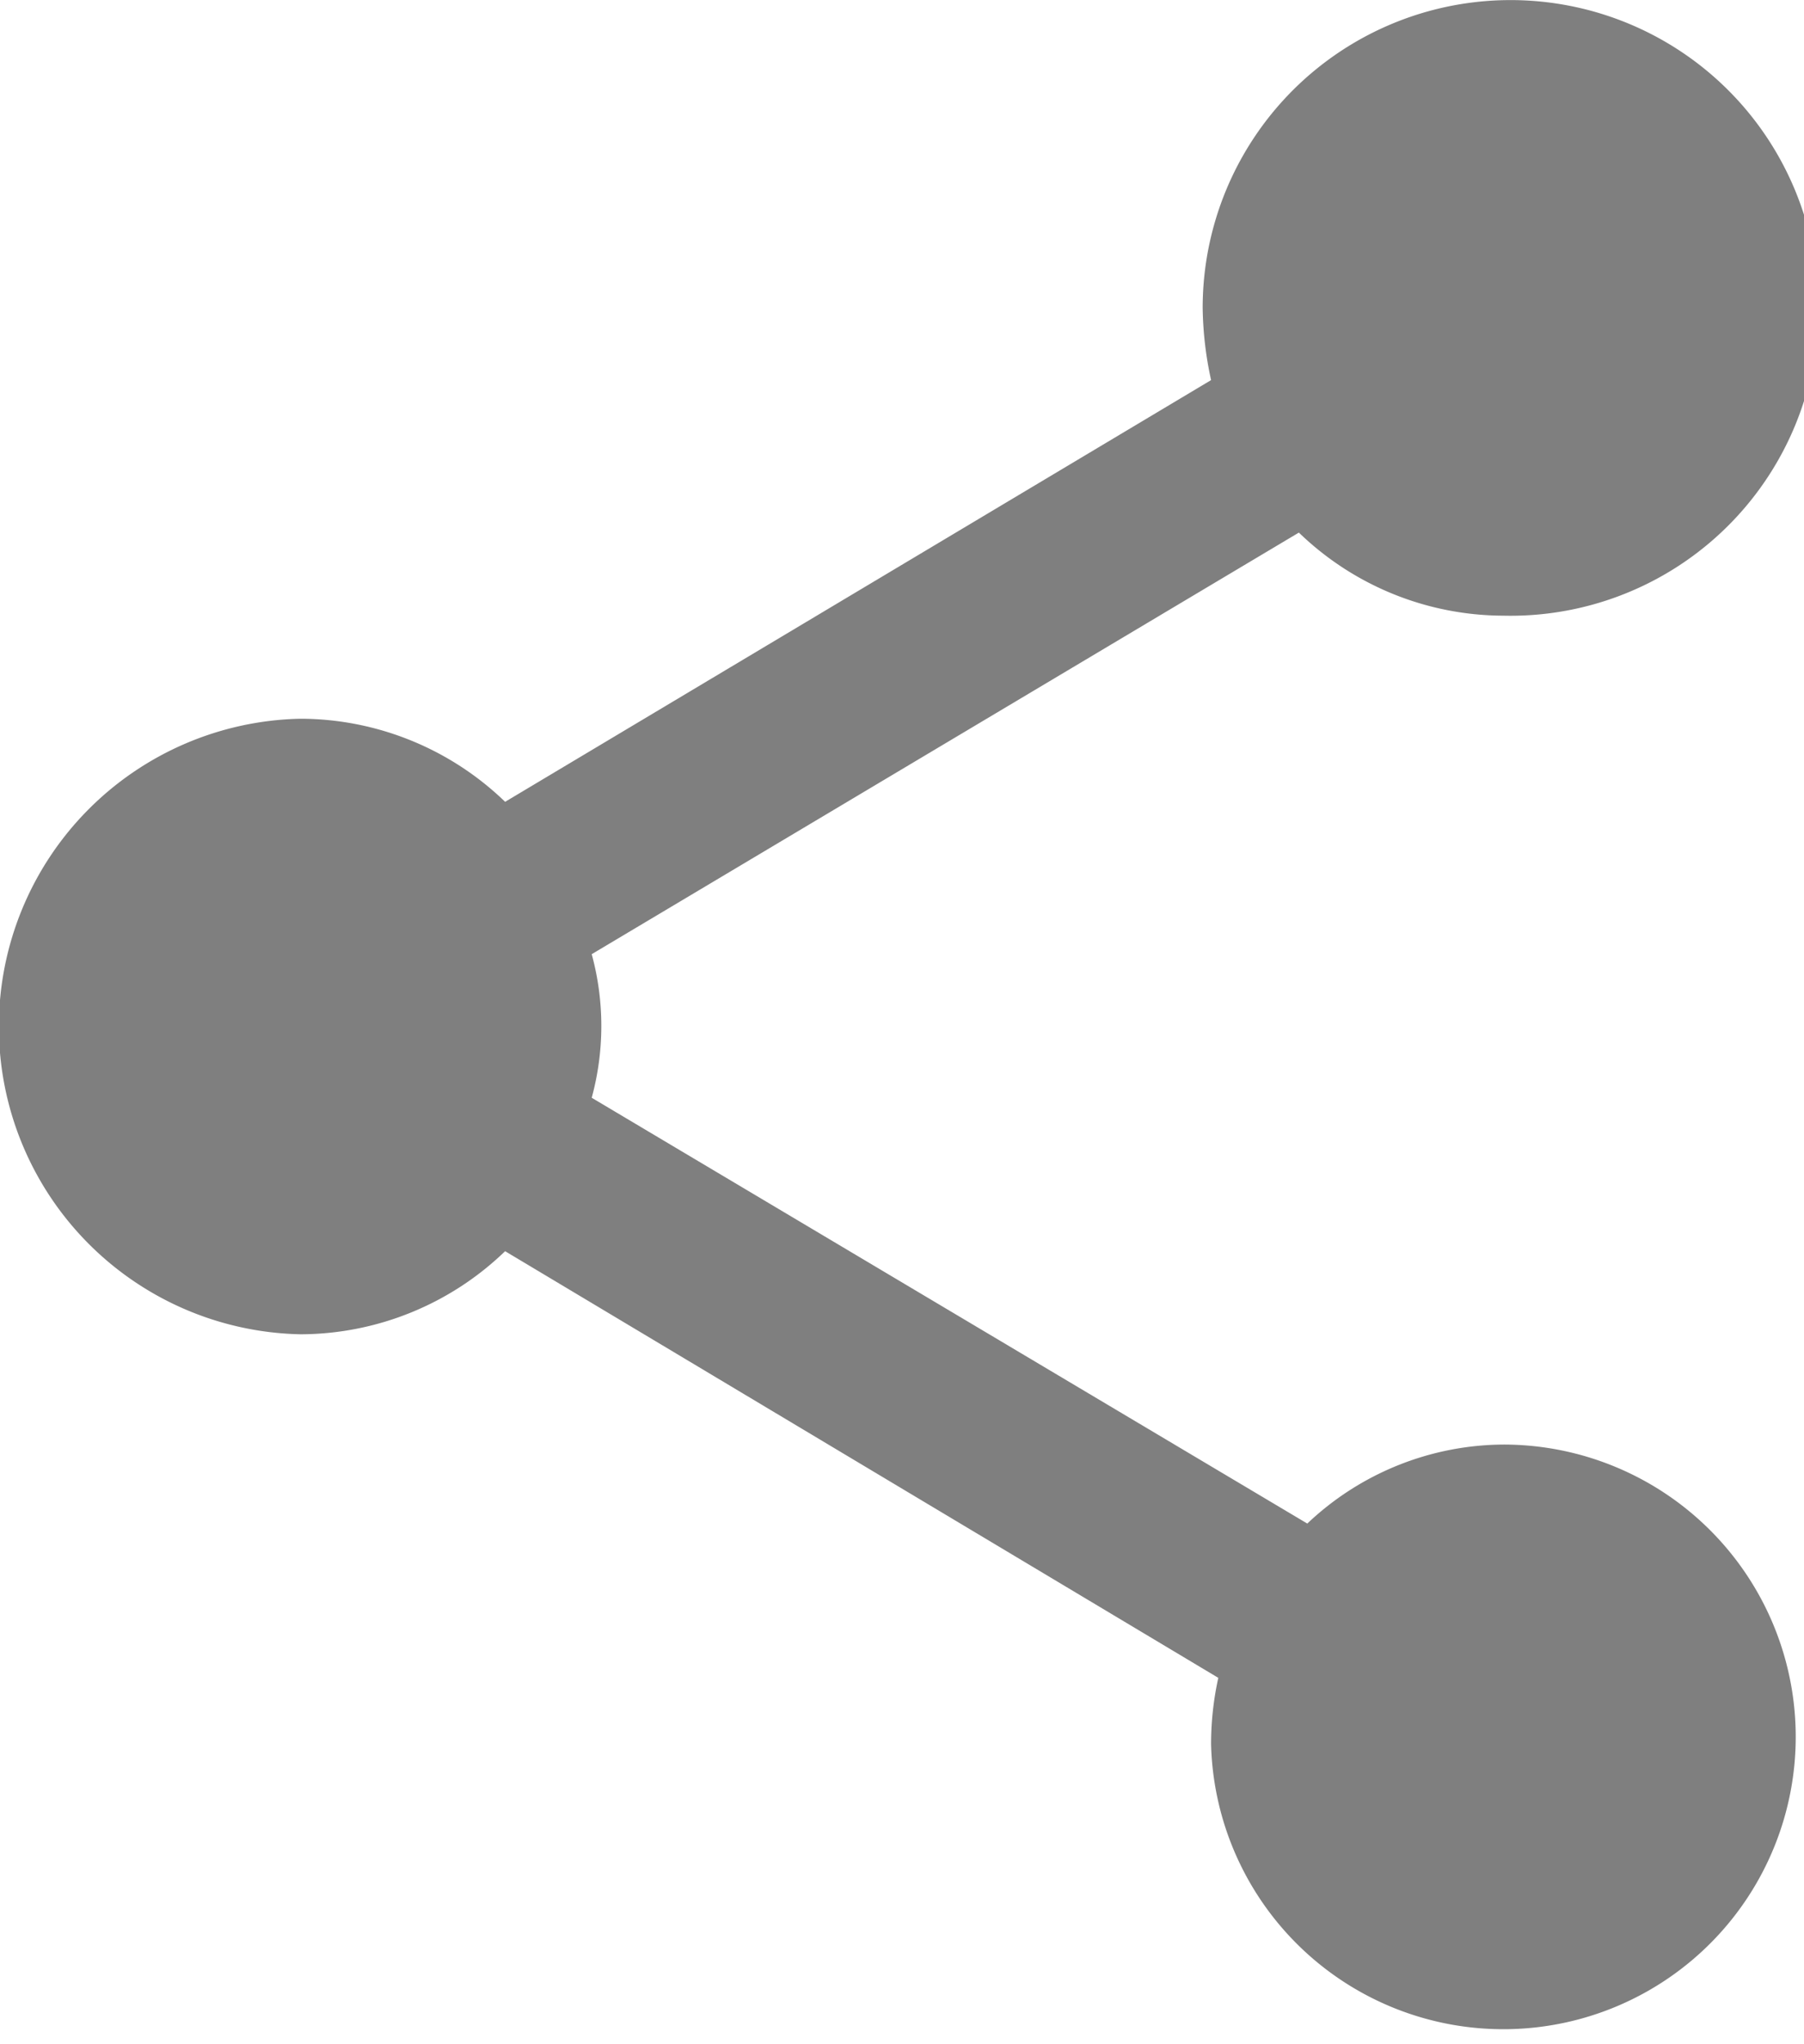 <svg xmlns="http://www.w3.org/2000/svg" width="15" height="17" viewBox="0 0 15 17">
<defs>
    <style>
      .cls-1 {
        fill: #7f7f7f;
        fill-rule: evenodd;
      }
    </style>
  </defs>
  <path class="cls-1" d="M1457.5,49.013a2.388,2.388,0,0,0-1.63.657l-5.95-3.541a2.269,2.269,0,0,0,0-1.194l5.88-3.506a2.454,2.454,0,0,0,1.7.691,2.56,2.56,0,1,0-2.5-2.559,2.964,2.964,0,0,0,.07.6l-5.87,3.507a2.455,2.455,0,0,0-1.7-.691,2.56,2.56,0,0,0,0,5.119,2.457,2.457,0,0,0,1.7-.691l5.93,3.548a2.56,2.56,0,0,0-.06.554A2.431,2.431,0,1,0,1457.5,49.013Z" transform="translate(-1445 -37)"/>
</svg>

